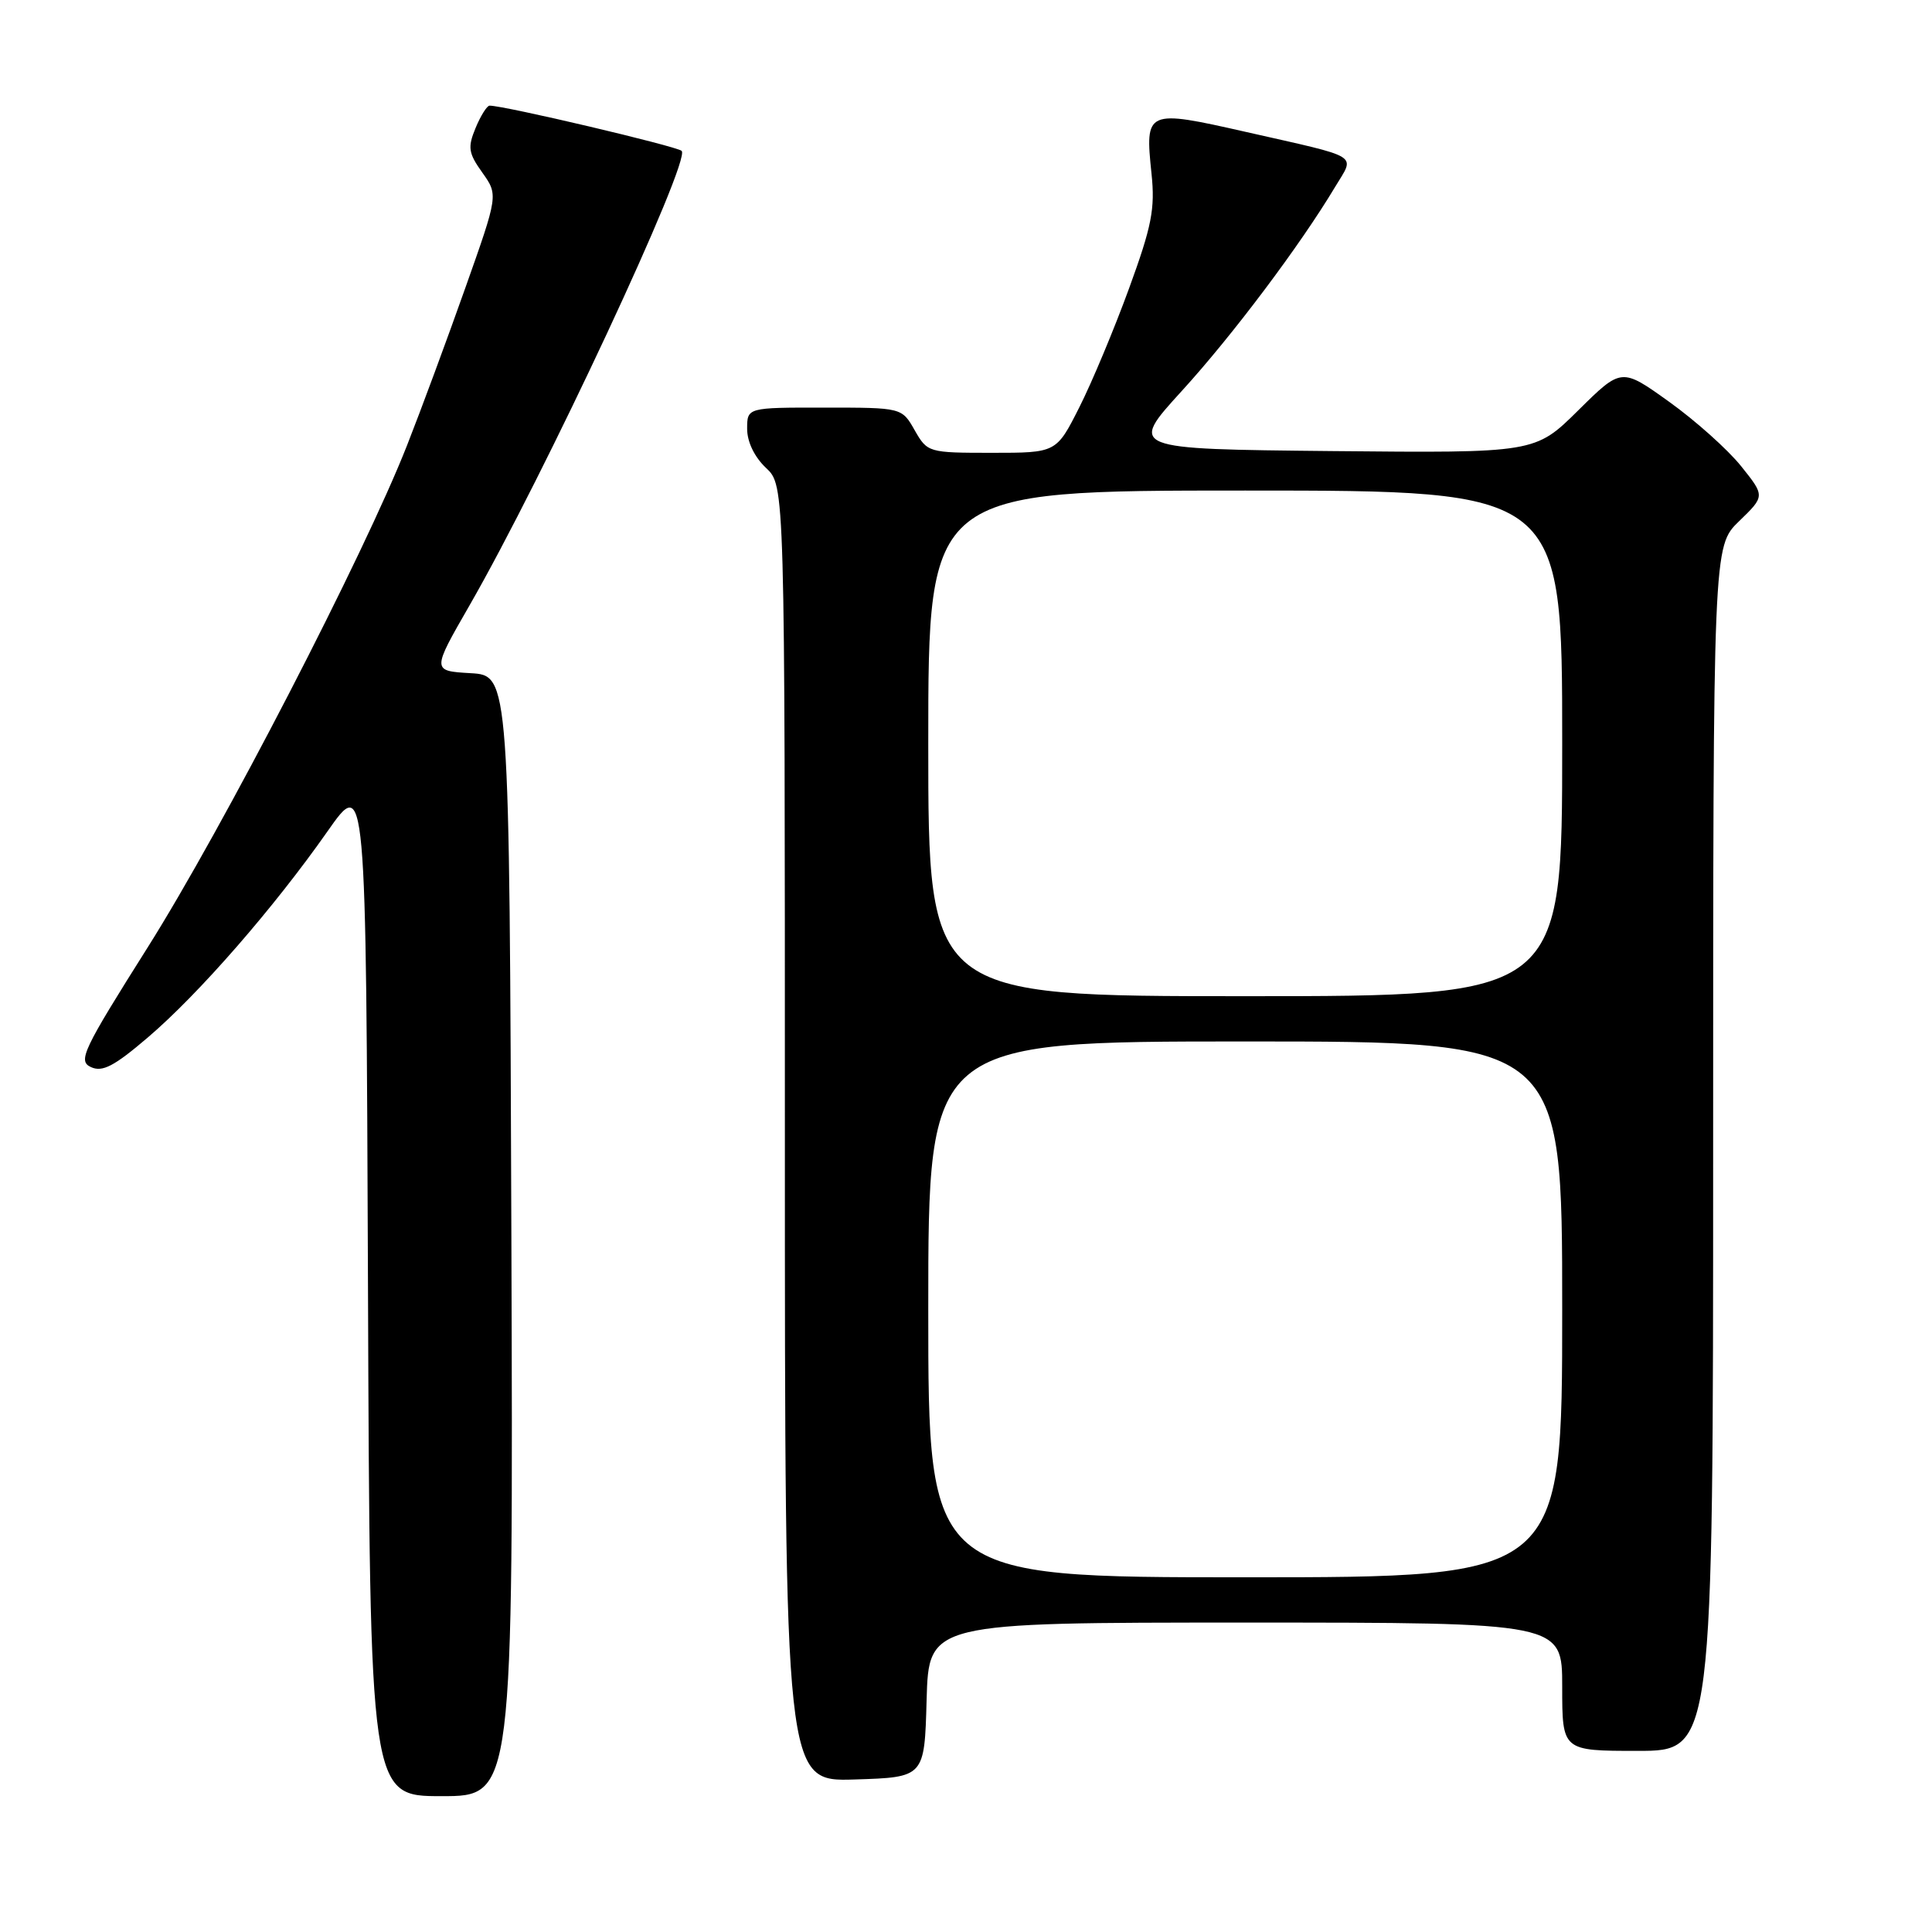 <?xml version="1.0" encoding="UTF-8" standalone="no"?>
<!DOCTYPE svg PUBLIC "-//W3C//DTD SVG 1.1//EN" "http://www.w3.org/Graphics/SVG/1.1/DTD/svg11.dtd" >
<svg xmlns="http://www.w3.org/2000/svg" xmlns:xlink="http://www.w3.org/1999/xlink" version="1.1" viewBox="0 0 256 256">
 <g >
 <path fill="currentColor"
d=" M 67.76 163.75 C 67.50 89.50 67.50 89.50 62.36 89.20 C 57.22 88.90 57.22 88.90 62.19 80.26 C 72.05 63.13 91.63 21.18 90.32 19.99 C 89.63 19.37 66.79 13.98 64.87 14.00 C 64.53 14.00 63.69 15.33 63.02 16.95 C 61.95 19.53 62.06 20.28 63.91 22.87 C 66.02 25.84 66.02 25.84 61.65 38.17 C 59.25 44.95 55.78 54.33 53.94 59.00 C 48.25 73.49 29.51 109.76 19.59 125.50 C 10.96 139.18 10.30 140.58 12.04 141.39 C 13.56 142.10 15.11 141.30 19.61 137.45 C 26.37 131.68 36.32 120.25 43.38 110.18 C 48.50 102.87 48.50 102.87 48.76 170.43 C 49.01 238.00 49.01 238.00 58.51 238.00 C 68.01 238.00 68.01 238.00 67.76 163.75 Z  M 122.78 225.25 C 123.07 215.00 123.07 215.00 165.03 215.00 C 207.00 215.00 207.00 215.00 207.00 223.50 C 207.00 232.00 207.00 232.00 217.00 232.00 C 227.00 232.00 227.00 232.00 227.00 152.20 C 227.00 72.39 227.00 72.39 230.44 69.06 C 233.88 65.73 233.88 65.73 230.69 61.75 C 228.93 59.56 224.65 55.73 221.17 53.24 C 214.85 48.71 214.85 48.71 209.13 54.37 C 203.41 60.03 203.41 60.03 176.49 59.77 C 149.58 59.50 149.58 59.50 156.57 51.83 C 163.33 44.42 172.28 32.50 176.92 24.75 C 179.55 20.36 180.57 20.99 165.09 17.48 C 151.88 14.49 151.70 14.56 152.58 23.00 C 153.07 27.67 152.62 29.96 149.60 38.23 C 147.65 43.57 144.69 50.66 143.01 53.98 C 139.97 60.00 139.97 60.00 131.44 60.00 C 123.01 60.00 122.89 59.96 121.20 57.01 C 119.50 54.01 119.50 54.01 109.25 54.01 C 99.00 54.00 99.00 54.00 99.00 56.83 C 99.00 58.55 99.98 60.57 101.50 62.00 C 104.00 64.35 104.00 64.35 104.00 150.21 C 104.00 236.08 104.00 236.08 113.25 235.79 C 122.50 235.50 122.50 235.50 122.78 225.25 Z  M 123.00 173.50 C 123.00 138.00 123.00 138.00 165.00 138.00 C 207.00 138.00 207.00 138.00 207.00 173.50 C 207.00 209.00 207.00 209.00 165.00 209.00 C 123.00 209.00 123.00 209.00 123.00 173.50 Z  M 123.00 98.50 C 123.00 65.00 123.00 65.00 165.00 65.00 C 207.00 65.00 207.00 65.00 207.00 98.50 C 207.00 132.00 207.00 132.00 165.00 132.00 C 123.00 132.00 123.00 132.00 123.00 98.50 Z "/>
</g>
</svg>